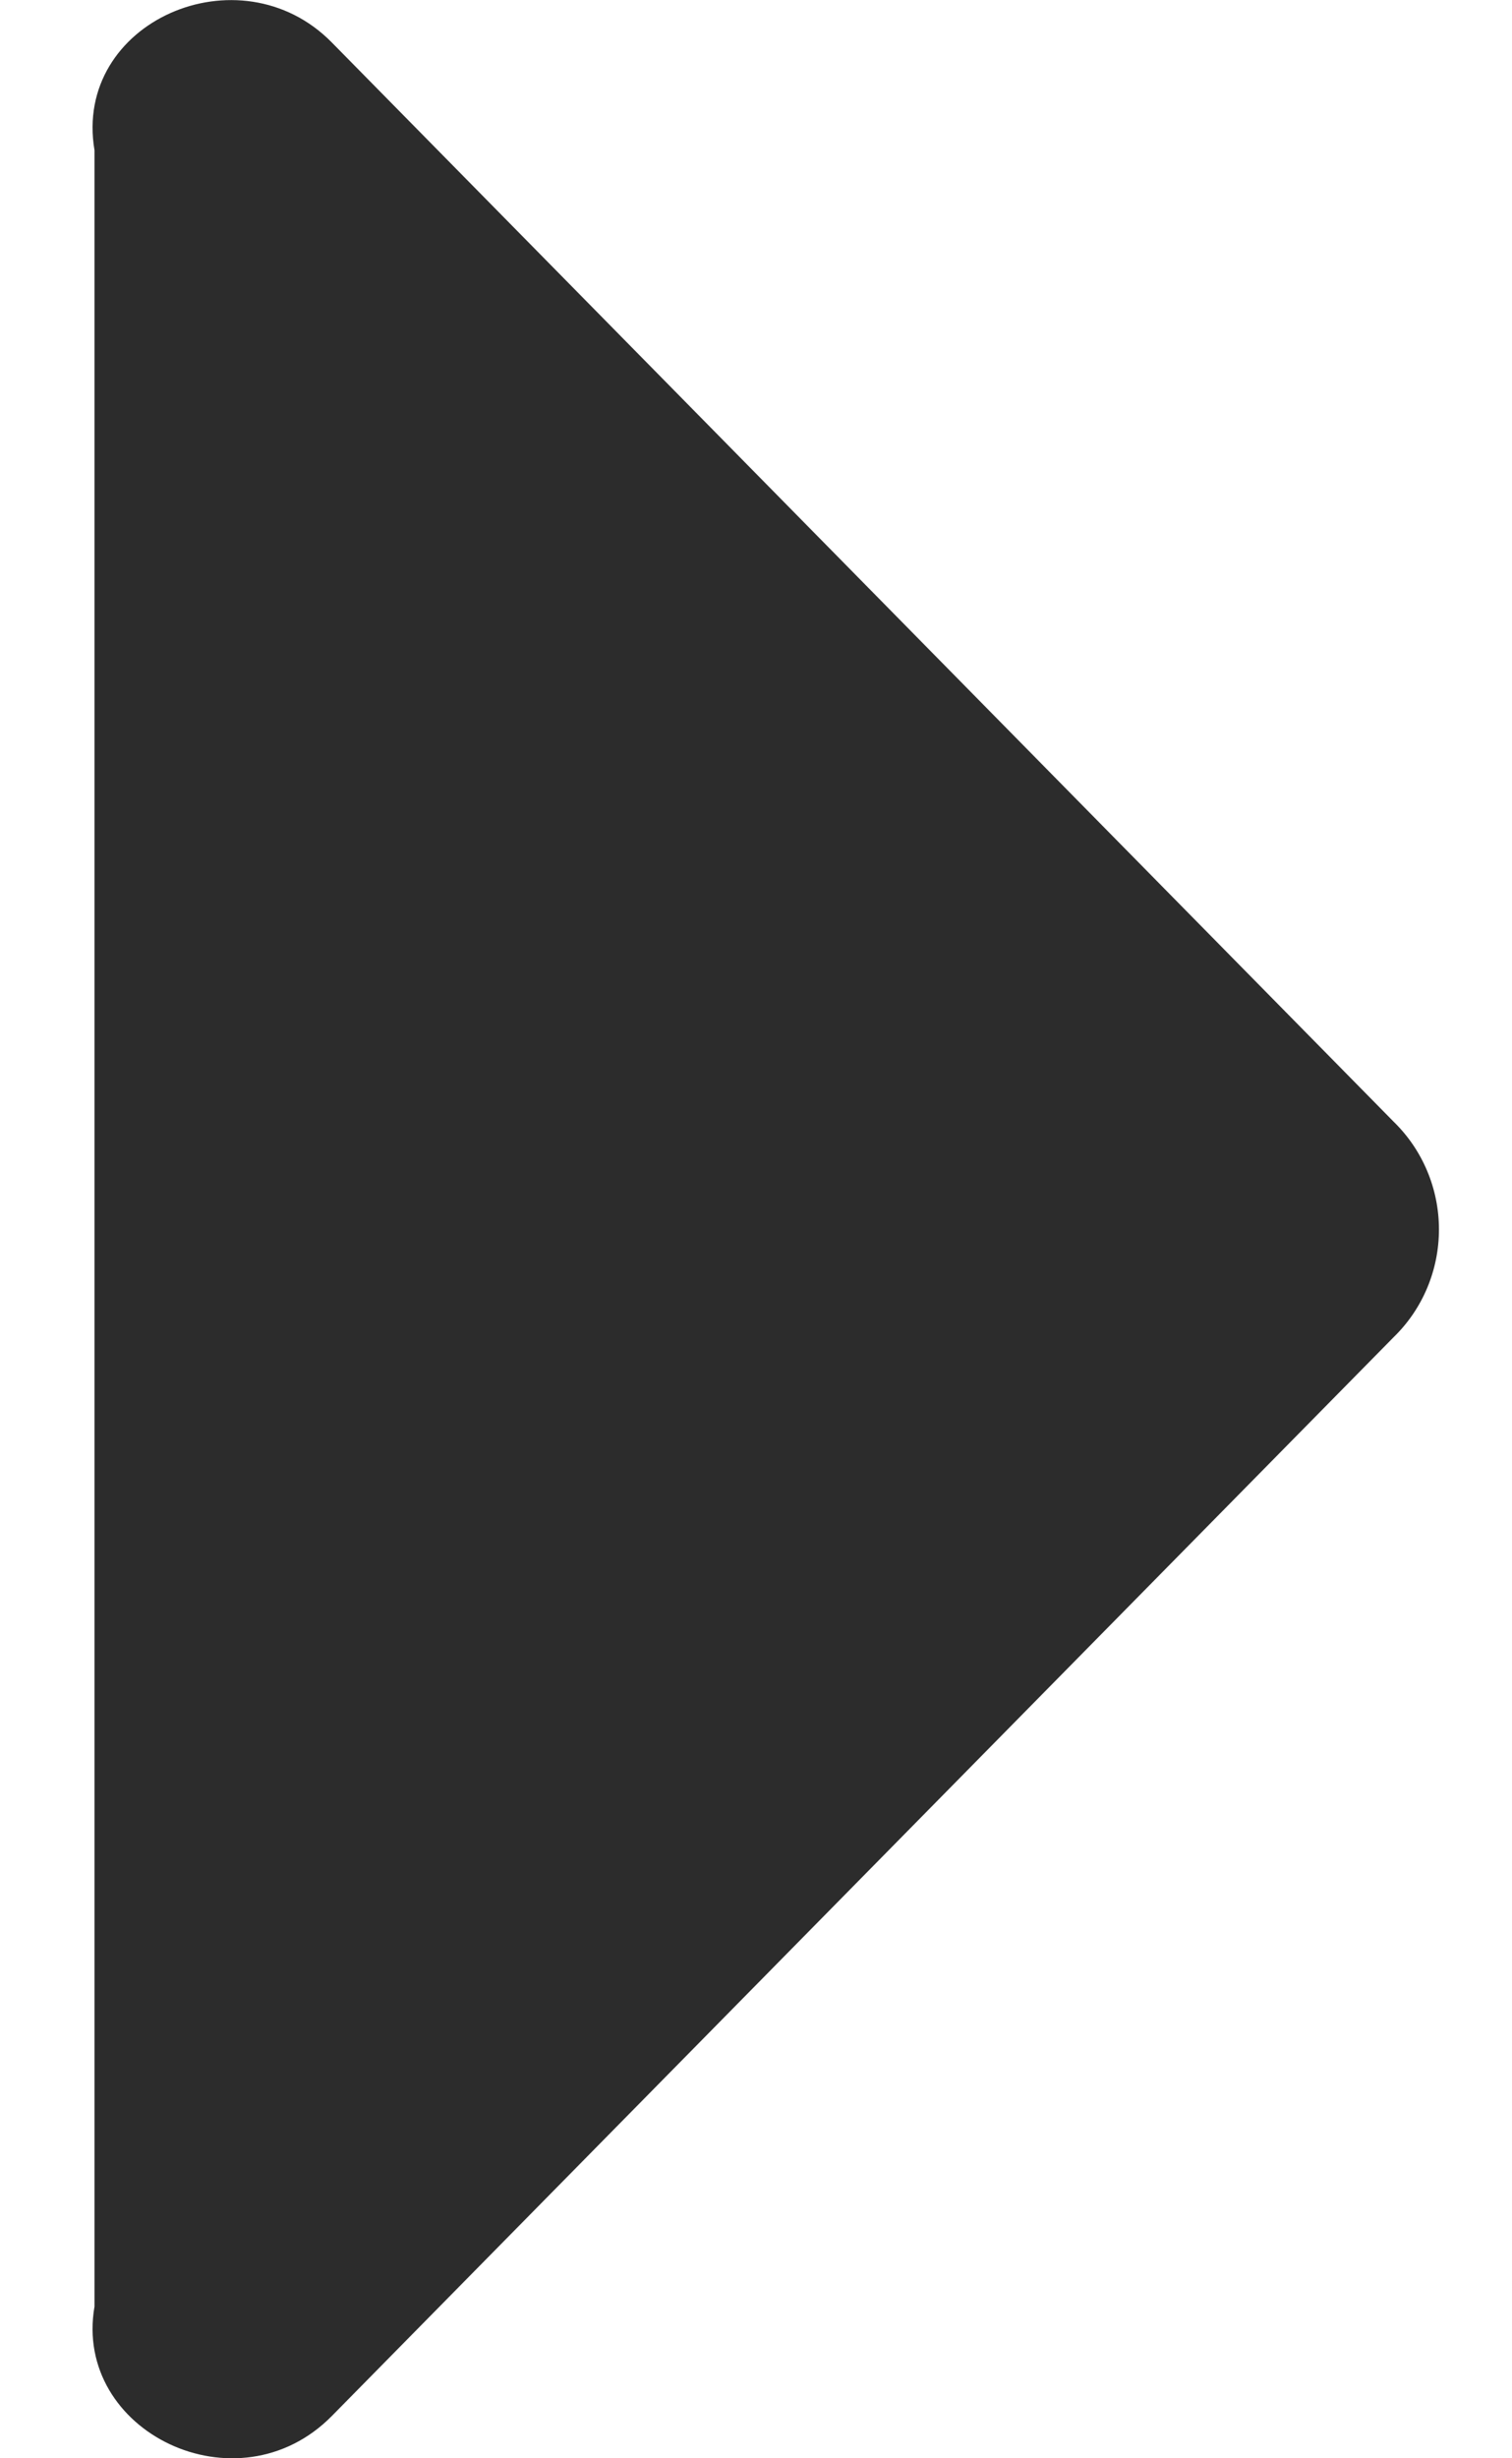 ﻿<?xml version="1.0" encoding="utf-8"?>
<svg version="1.1" xmlns:xlink="http://www.w3.org/1999/xlink" width="16px" height="26px" xmlns="http://www.w3.org/2000/svg">
  <g transform="matrix(1 0 0 1 -326 -393 )">
    <path d="M 1 1.589  L 1 24.395  C 0.77 25.719  2.513 26.567  3.513 25.551  L 14.748 14.142  C 15.054 13.845  15.227 13.433  15.227 13.003  C 15.227 12.573  15.054 12.162  14.748 11.864  L 3.511 0.449  C 2.537 -0.541  0.769 0.23  1 1.589  Z " fill-rule="nonzero" fill="#2c2c2c" stroke="none" transform="matrix(1 0 0 1 326 393 )" />
  </g>
</svg>